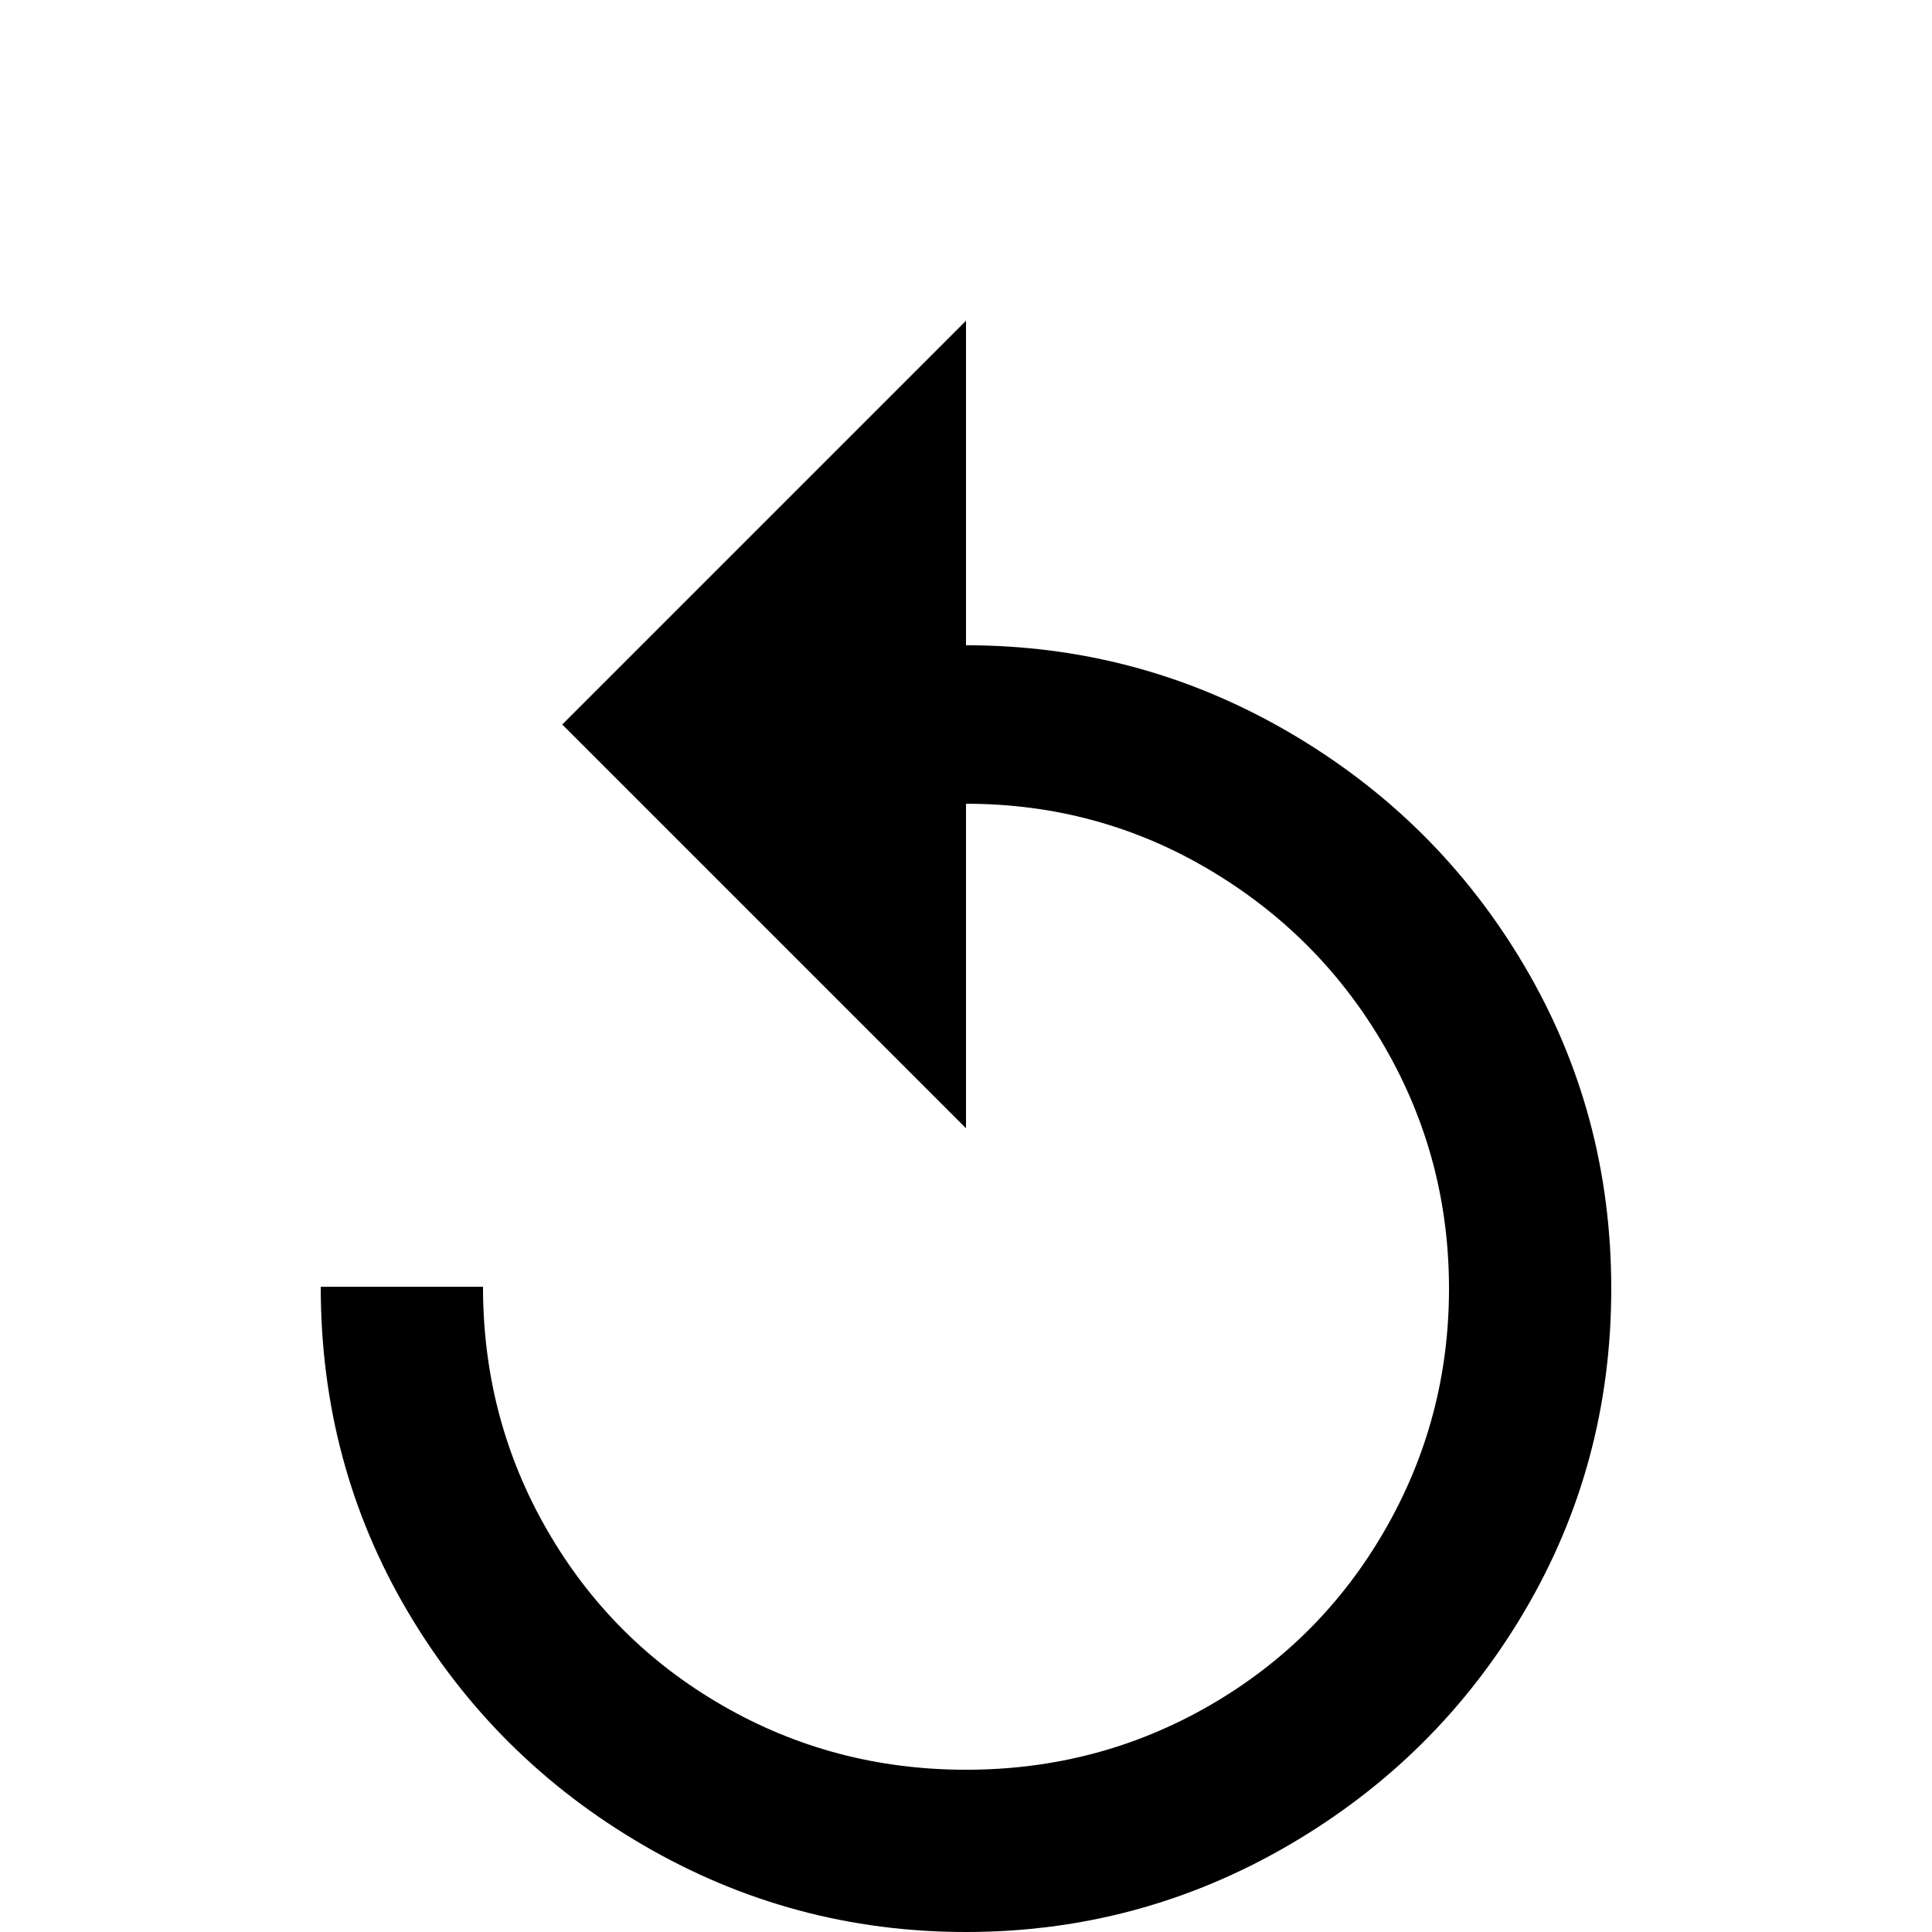 <svg xmlns="http://www.w3.org/2000/svg" viewBox="0 -512 512 512">
	<path fill="#000000" d="M256 -341V-427L149 -320L256 -213V-299Q291 -299 320.5 -281.5Q350 -264 367 -234.5Q384 -205 384 -170.5Q384 -136 367 -106.5Q350 -77 320.5 -60Q291 -43 256 -43Q221 -43 191.5 -60Q162 -77 145 -106.5Q128 -136 128 -171H85Q85 -124 108 -85Q131 -46 170.5 -23Q210 0 256 0Q302 0 341.5 -23Q381 -46 404 -85Q427 -124 427 -170.5Q427 -217 404 -256Q381 -295 341.5 -318Q302 -341 256 -341Z"/>
</svg>